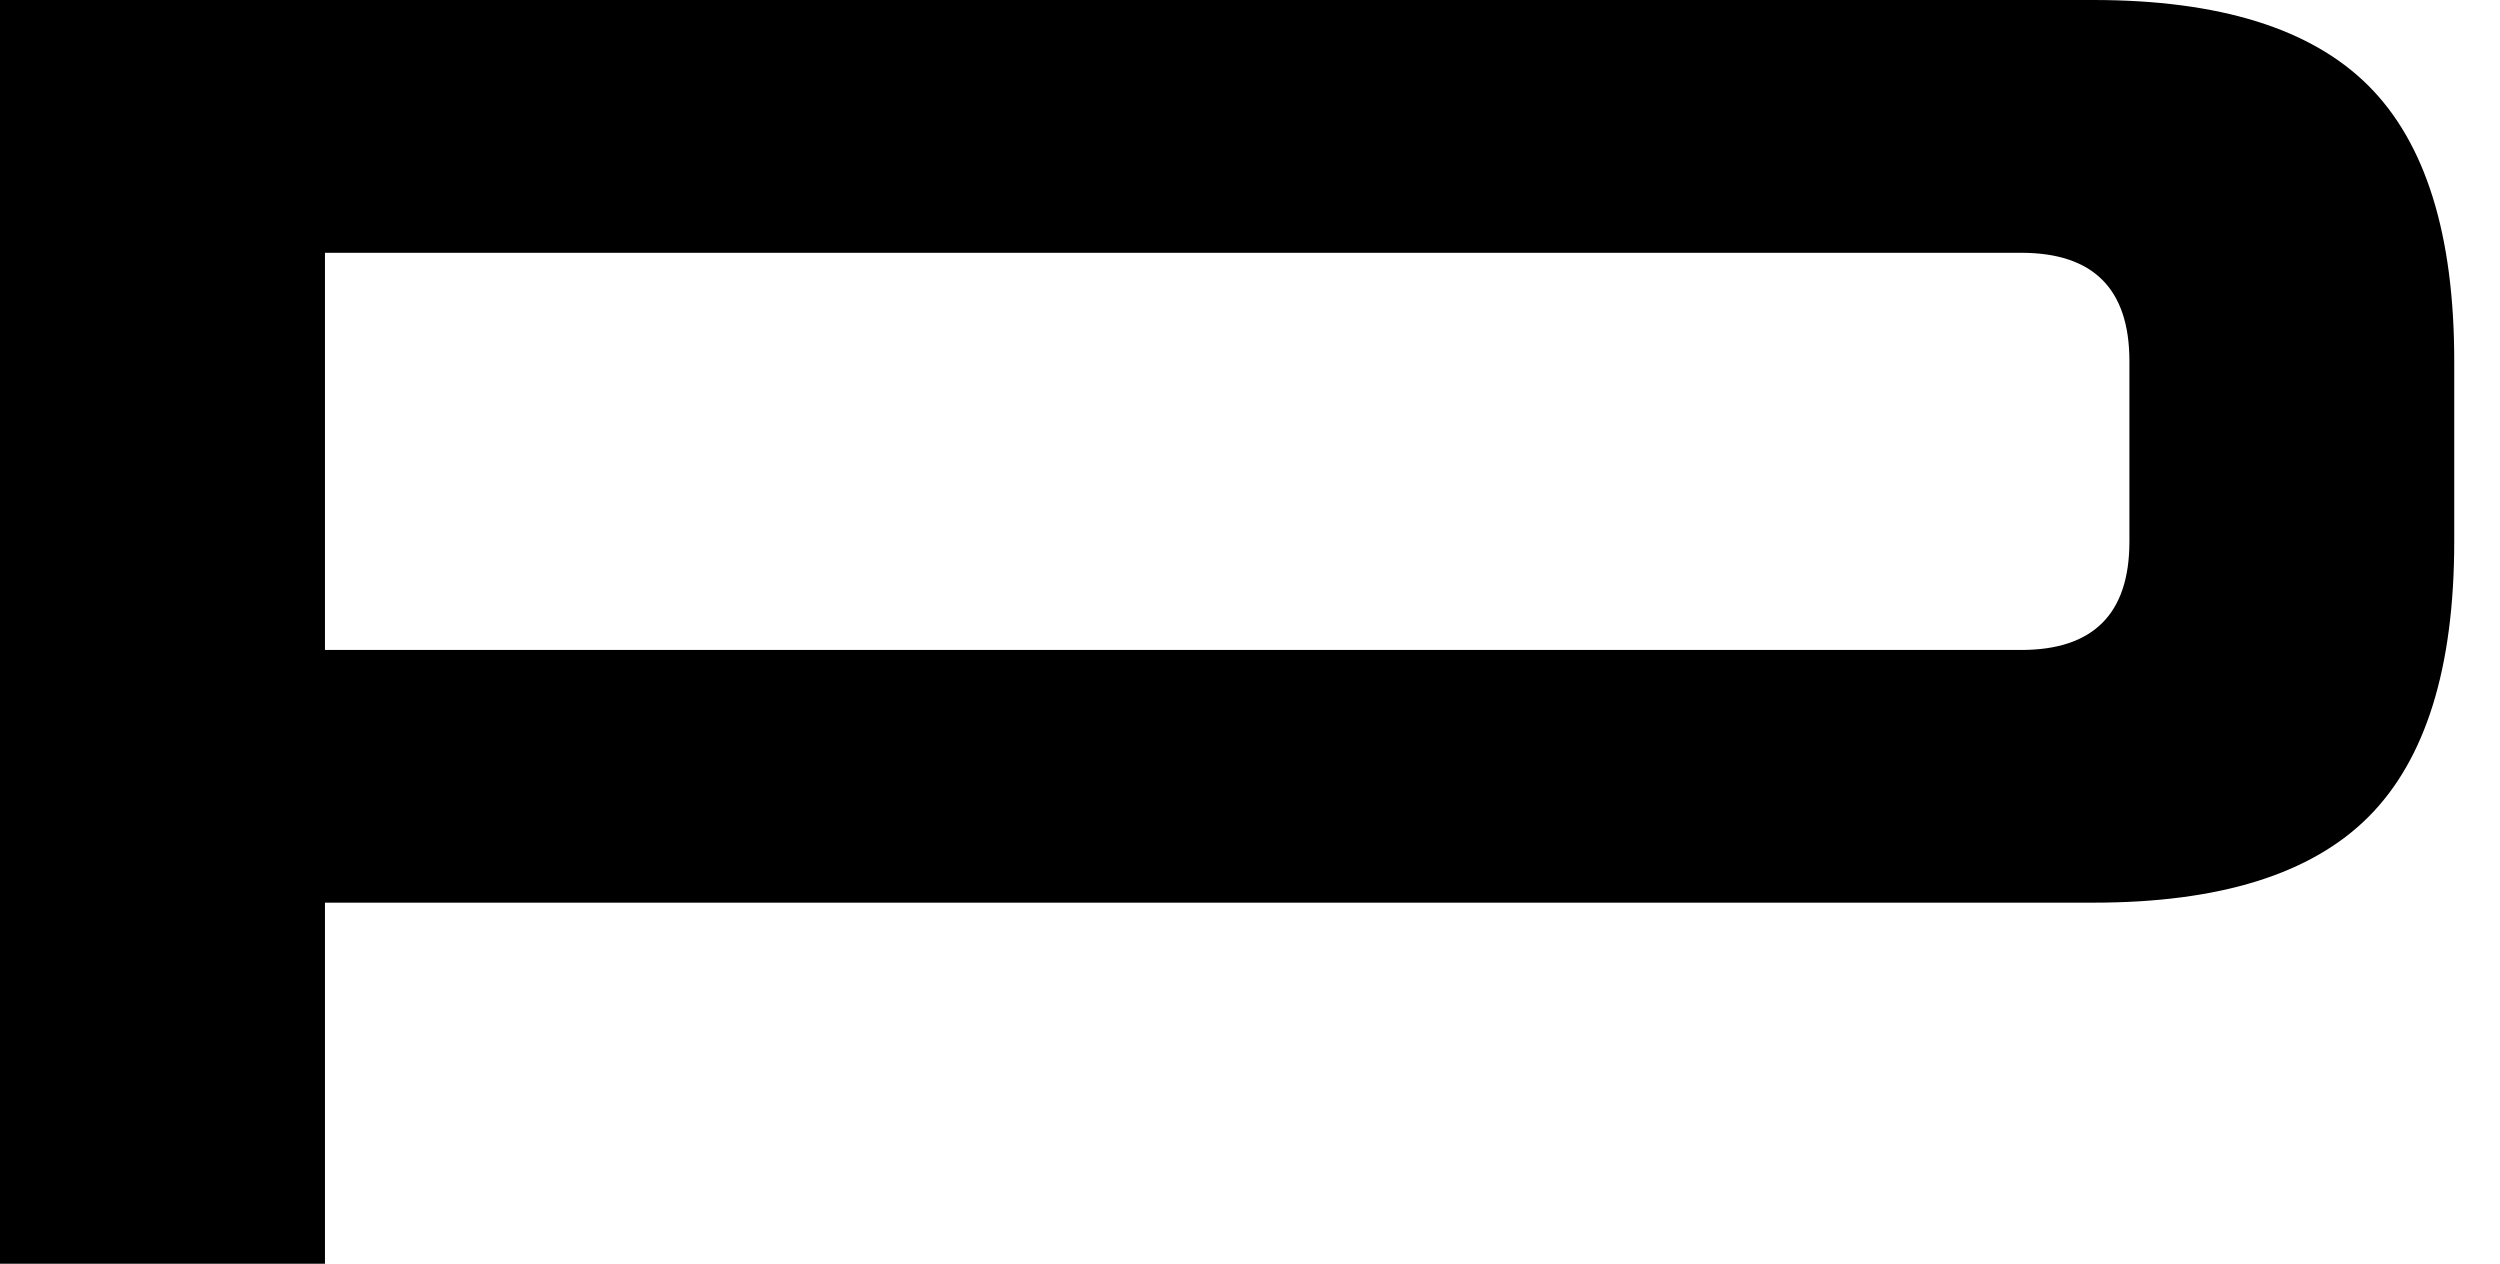 <svg xmlns="http://www.w3.org/2000/svg" xmlns:xlink="http://www.w3.org/1999/xlink" width="109.521" height="55.36" viewBox="0 0 109.521 55.36"><defs><clipPath id="clip-path"><rect id="Rectangle_115" data-name="Rectangle 115" width="109.521" height="55.36" fill="none"></rect></clipPath></defs><g id="Group_5163" data-name="Group 5163" transform="translate(0 0)"><g id="Group_5162" data-name="Group 5162" transform="translate(0 0)" clip-path="url(#clip-path)"><path id="Path_111" data-name="Path 111" d="M0,0H91.7q8.3,0,12.059,3.757t3.757,12.06v7.908q0,8.3-3.757,12.061T91.7,39.544H14.236V55.361H0ZM93.286,15.818q0-4.744-4.744-4.744H14.236v17.4H88.542q4.744,0,4.744-4.746Z" transform="translate(0 0)"></path></g></g></svg>